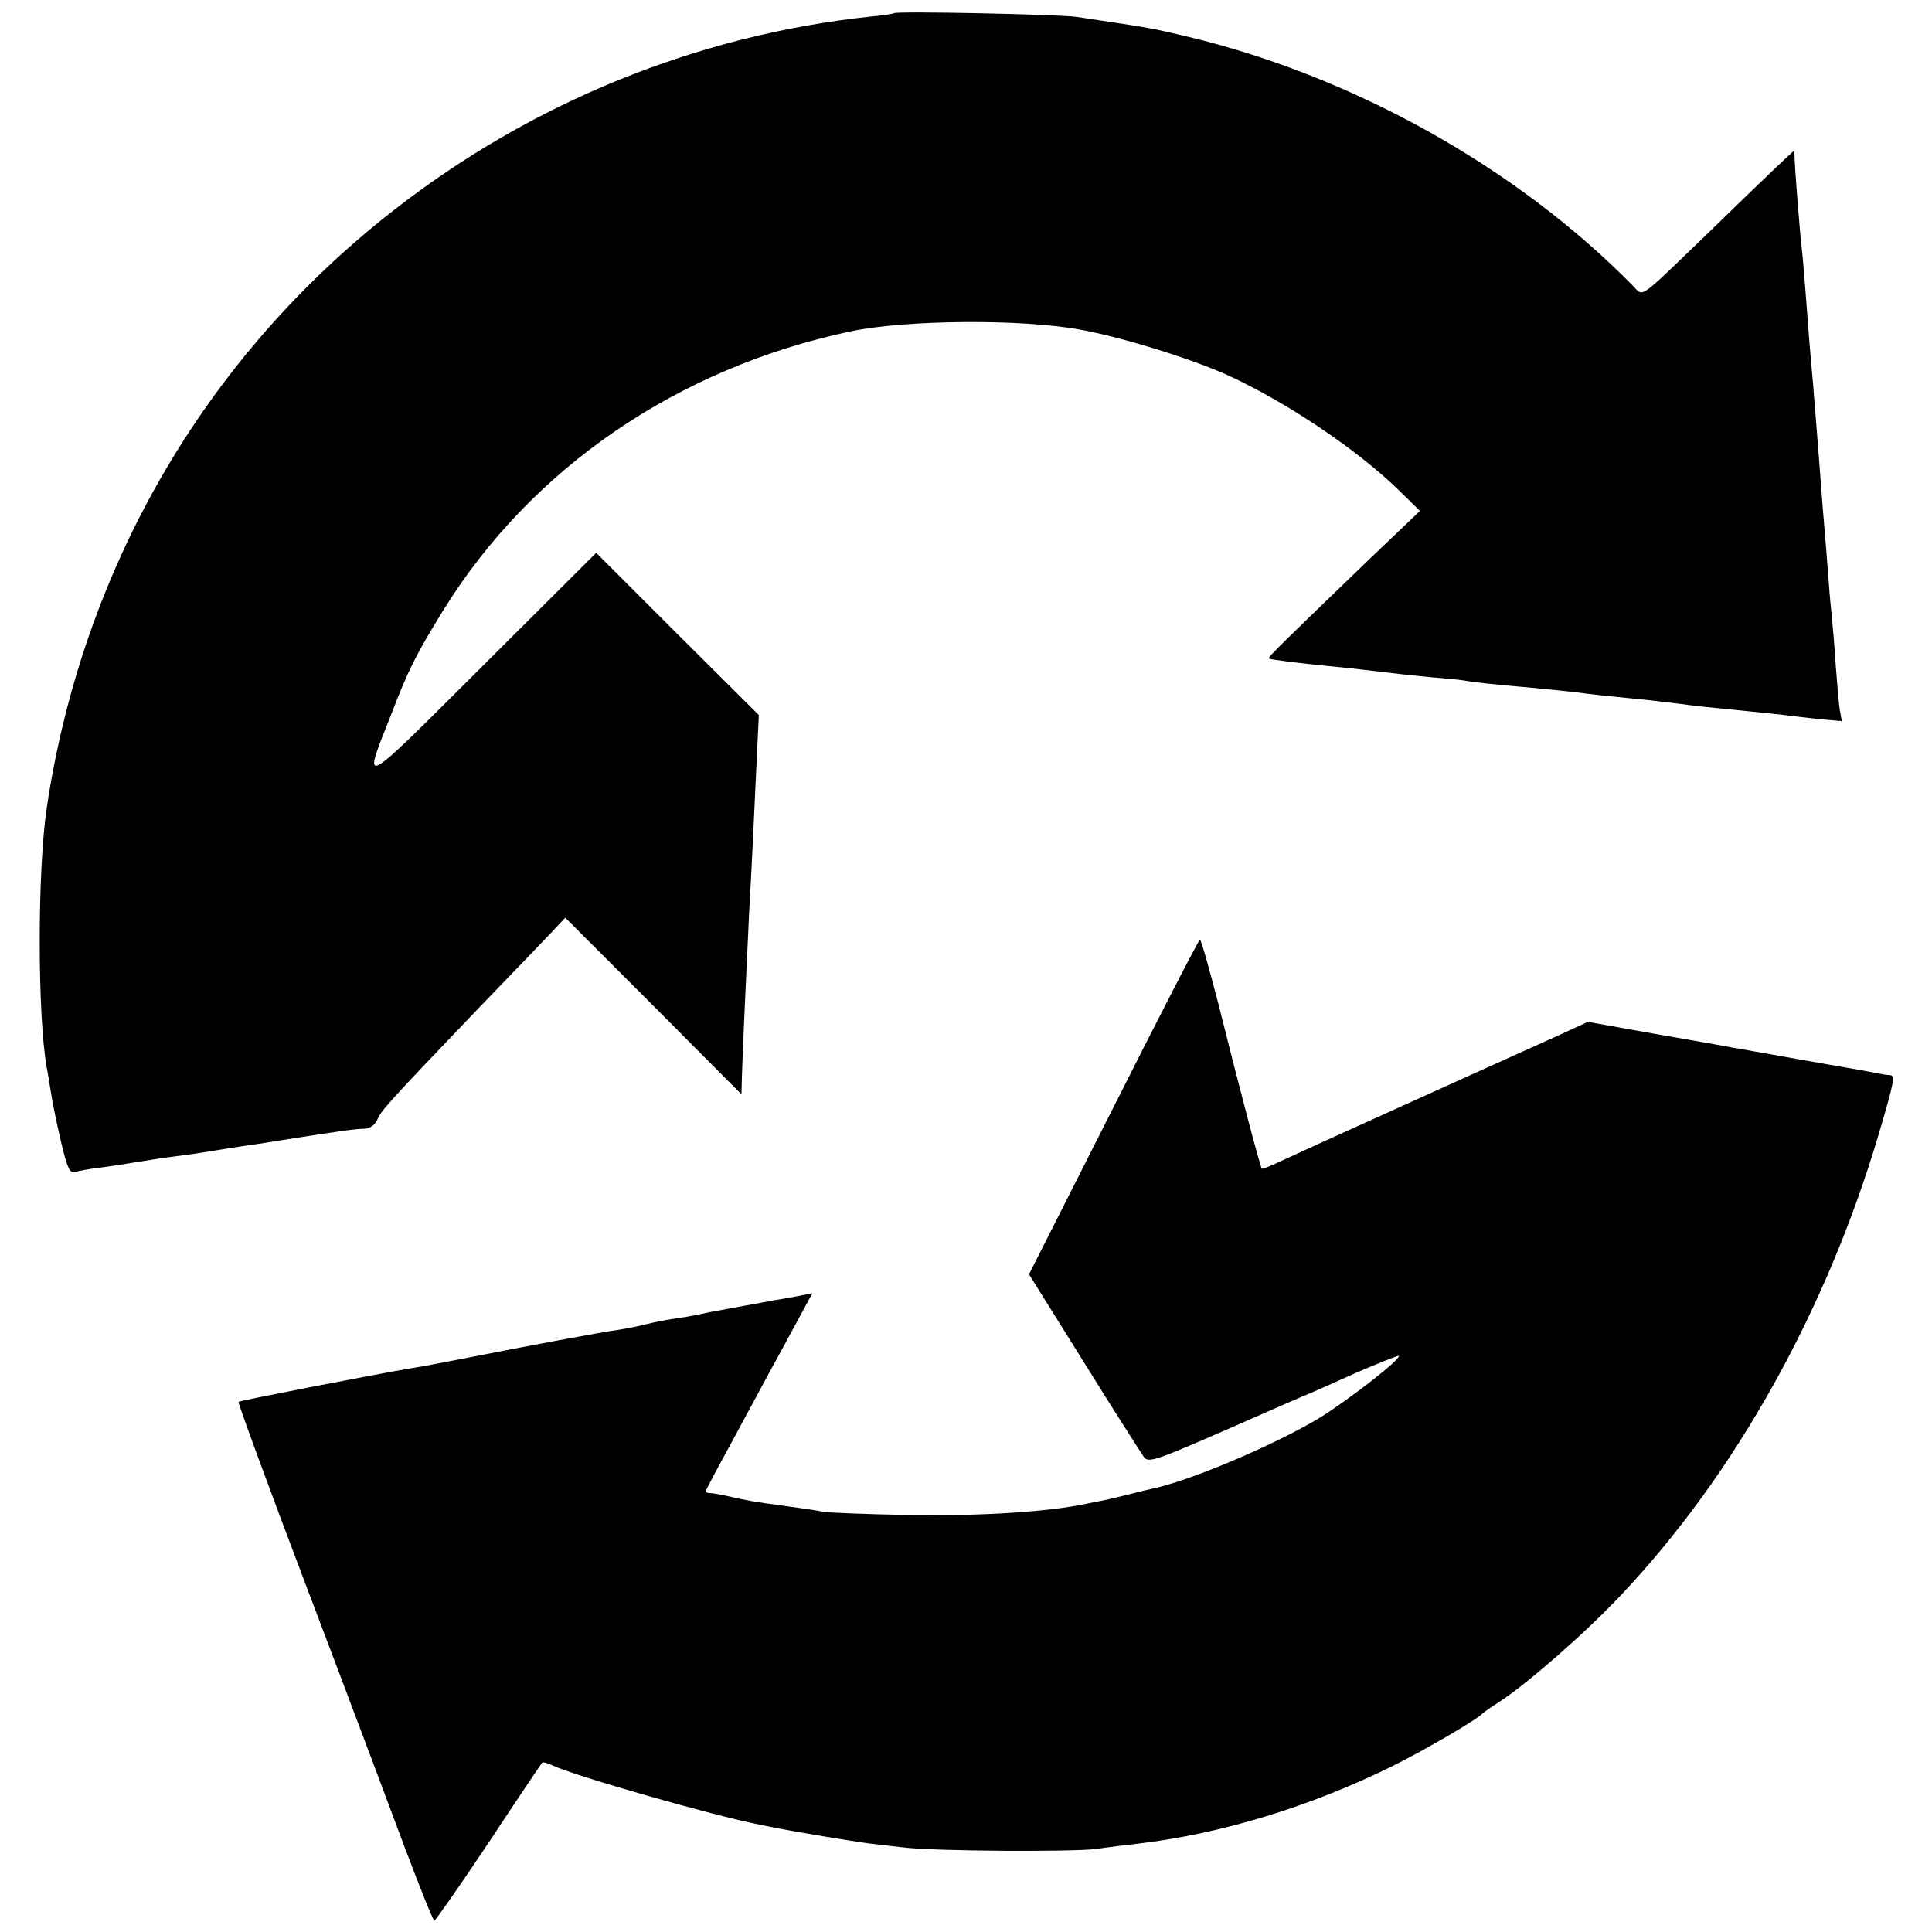 <svg version="1" xmlns="http://www.w3.org/2000/svg" width="682.667" height="682.667" viewBox="0 0 512 512"><path d="M236.9 3.5c-.2.2-3.1.6-6.3.9-45.8 4.9-89.7 22.7-126.5 51.5C54.3 94.8 21.9 150.6 12.4 214c-2.5 16.6-2.5 55.1 0 69 .3 1.4.7 4.3 1.1 6.5.3 2.2 1.5 8 2.6 12.8 1.7 7.2 2.4 8.7 3.7 8.3 1-.3 3.7-.8 6.2-1.1 2.5-.3 7-1 10-1.5s7.5-1.2 10-1.5c6.1-.8 8.7-1.2 14-2.1 2.5-.4 5.4-.8 6.5-1 1.1-.1 4.9-.7 8.5-1.3 15.9-2.5 18.9-2.9 21.8-3 1.3-.1 2.6-1 3.2-2.4 1-2.4 2.9-4.5 27-29.7 9.3-9.6 18.2-18.9 19.8-20.6l3-3.2 23.4 23.4 23.3 23.4.1-4.2c.1-4.8 1.3-31 1.9-43.3.7-12.6 1.4-27 2-40.5l.6-12.5-21.6-21.5-21.5-21.5-30.1 30c-33.2 33.1-32 32.5-24.1 12.5 4.5-11.7 6.4-15.4 13.5-27 23.3-37.8 62.2-64.5 108.2-74.2 14.8-3.1 45.6-3.3 61-.4 11 2 29.6 7.8 39 12.1 15.5 7.1 34.4 19.8 45.4 30.6l5.4 5.3-13.1 12.5c-23.9 23-27.3 26.4-27 26.6.3.3 8.5 1.3 15.8 2 4.5.4 15.5 1.7 18 2 1.4.2 5.7.6 9.5 1 3.9.3 8.1.7 9.5 1 2.4.4 6.2.8 19.5 2 3.3.3 7.6.8 9.5 1 3.4.5 8.4 1 18.5 2 2.8.3 6.6.8 8.5 1 3.5.5 7.3.9 18.5 2 3.3.3 7.6.8 9.5 1 1.9.3 6.1.7 9.3 1.1l5.8.5-.5-2.8c-.3-1.5-.7-6.9-1.1-11.8-.3-5-.8-10.6-1-12.5-.2-1.9-.7-7.1-1-11.5-.3-4.4-.8-10-1-12.5-.2-2.5-.7-8.1-1-12.5-.3-4.4-.8-10.3-1-13-.2-2.8-.7-8.4-1-12.5-.4-4.1-.8-9.3-1-11.5-.2-2.2-.6-8.1-1-13-.4-5-.8-10.1-1-11.5-.4-3-1.8-20.6-1.9-23.8 0-1.2-.1-2.2-.2-2.2-.2 0-8.1 7.5-23.4 22.4-18 17.3-16.4 16.3-19.2 13.4-30.7-31.3-74-55.5-117.7-66-10.7-2.5-8.3-2.1-29.6-5.3-4.3-.7-48.1-1.6-48.6-1zM295.1 293.4l-22.4 44.3 14.6 23.4c8 12.9 15.2 24.1 15.9 25.1 1.2 1.5 3.2.8 21.8-7.3 11.3-5 21.2-9.3 22-9.6.8-.3 6.4-2.8 12.4-5.5 6-2.6 11.1-4.6 11.3-4.5.7.8-12.8 11.3-20.6 16.2-11.7 7.2-35.3 17.2-45.1 19.1-1.4.3-4.3 1-6.5 1.6-2.2.5-4.9 1.2-6 1.4-1.1.2-3.1.6-4.6.9-9.6 2.1-27.6 3.3-46.4 3-11.5-.2-22.1-.6-23.5-.9-1.4-.3-6.1-1-10.6-1.6-7.6-1-9.2-1.3-15.4-2.7-1.4-.3-3.1-.6-3.7-.6-.7 0-1.3-.2-1.3-.5 0-.2 3.1-6.1 6.9-13 3.8-7 8.3-15.4 10.1-18.7 1.8-3.3 5.1-9.3 7.3-13.4l4-7.4-3.9.8c-2.1.4-5 .9-6.4 1.1-1.4.3-4.7.9-7.5 1.4-2.7.5-6.1 1.1-7.5 1.4-1.4.2-3.6.7-5 1-1.4.3-4.3.8-6.5 1.1-2.2.3-5.6 1-7.5 1.5-1.9.5-5.1 1.1-7 1.4-3.9.5-24.9 4.4-41 7.6-5.8 1.1-11.8 2.3-13.5 2.5-11.7 2-46 8.7-46.3 9-.2.2 8 22.6 18.3 49.7s21.9 58 25.8 68.5c4 10.6 7.5 19.3 7.8 19.3.3 0 6.8-9.3 14.4-20.7 7.6-11.5 14-21 14.2-21.2.1-.2 1.3.1 2.6.7 5.5 2.7 42.8 13.4 55.2 15.8 1.1.2 3.1.6 4.5.9 5.1 1 19.6 3.4 24 4 2.5.3 6.8.8 9.5 1.1 8.1 1 44.5 1.2 51 .4 3.3-.5 8.3-1.1 11-1.4 22.2-2.6 46-9.9 67.8-20.7 8.6-4.3 22.3-12.3 23.7-13.9.3-.3 2.3-1.7 4.5-3.1 7.1-4.6 22.8-18.3 31.9-28 30.4-32.1 54.6-75.5 68.5-122.4 4.1-13.9 4.4-15.5 2.9-15.6-.7 0-2-.2-2.8-.4-2.1-.4-5.3-1-22-3.9-8-1.4-15.6-2.8-17-3-1.4-.3-10.5-1.9-20.3-3.6l-17.9-3.2-7.6 3.5c-4.3 1.9-21.9 9.9-39.2 17.7-17.3 7.8-33.3 15.1-35.4 16.1-2.2 1-4.1 1.8-4.2 1.6-.4-.3-5.9-21.2-11.6-44-2.4-9.2-4.5-16.7-4.8-16.7-.3 0-10.6 20-22.9 44.4z"/></svg>